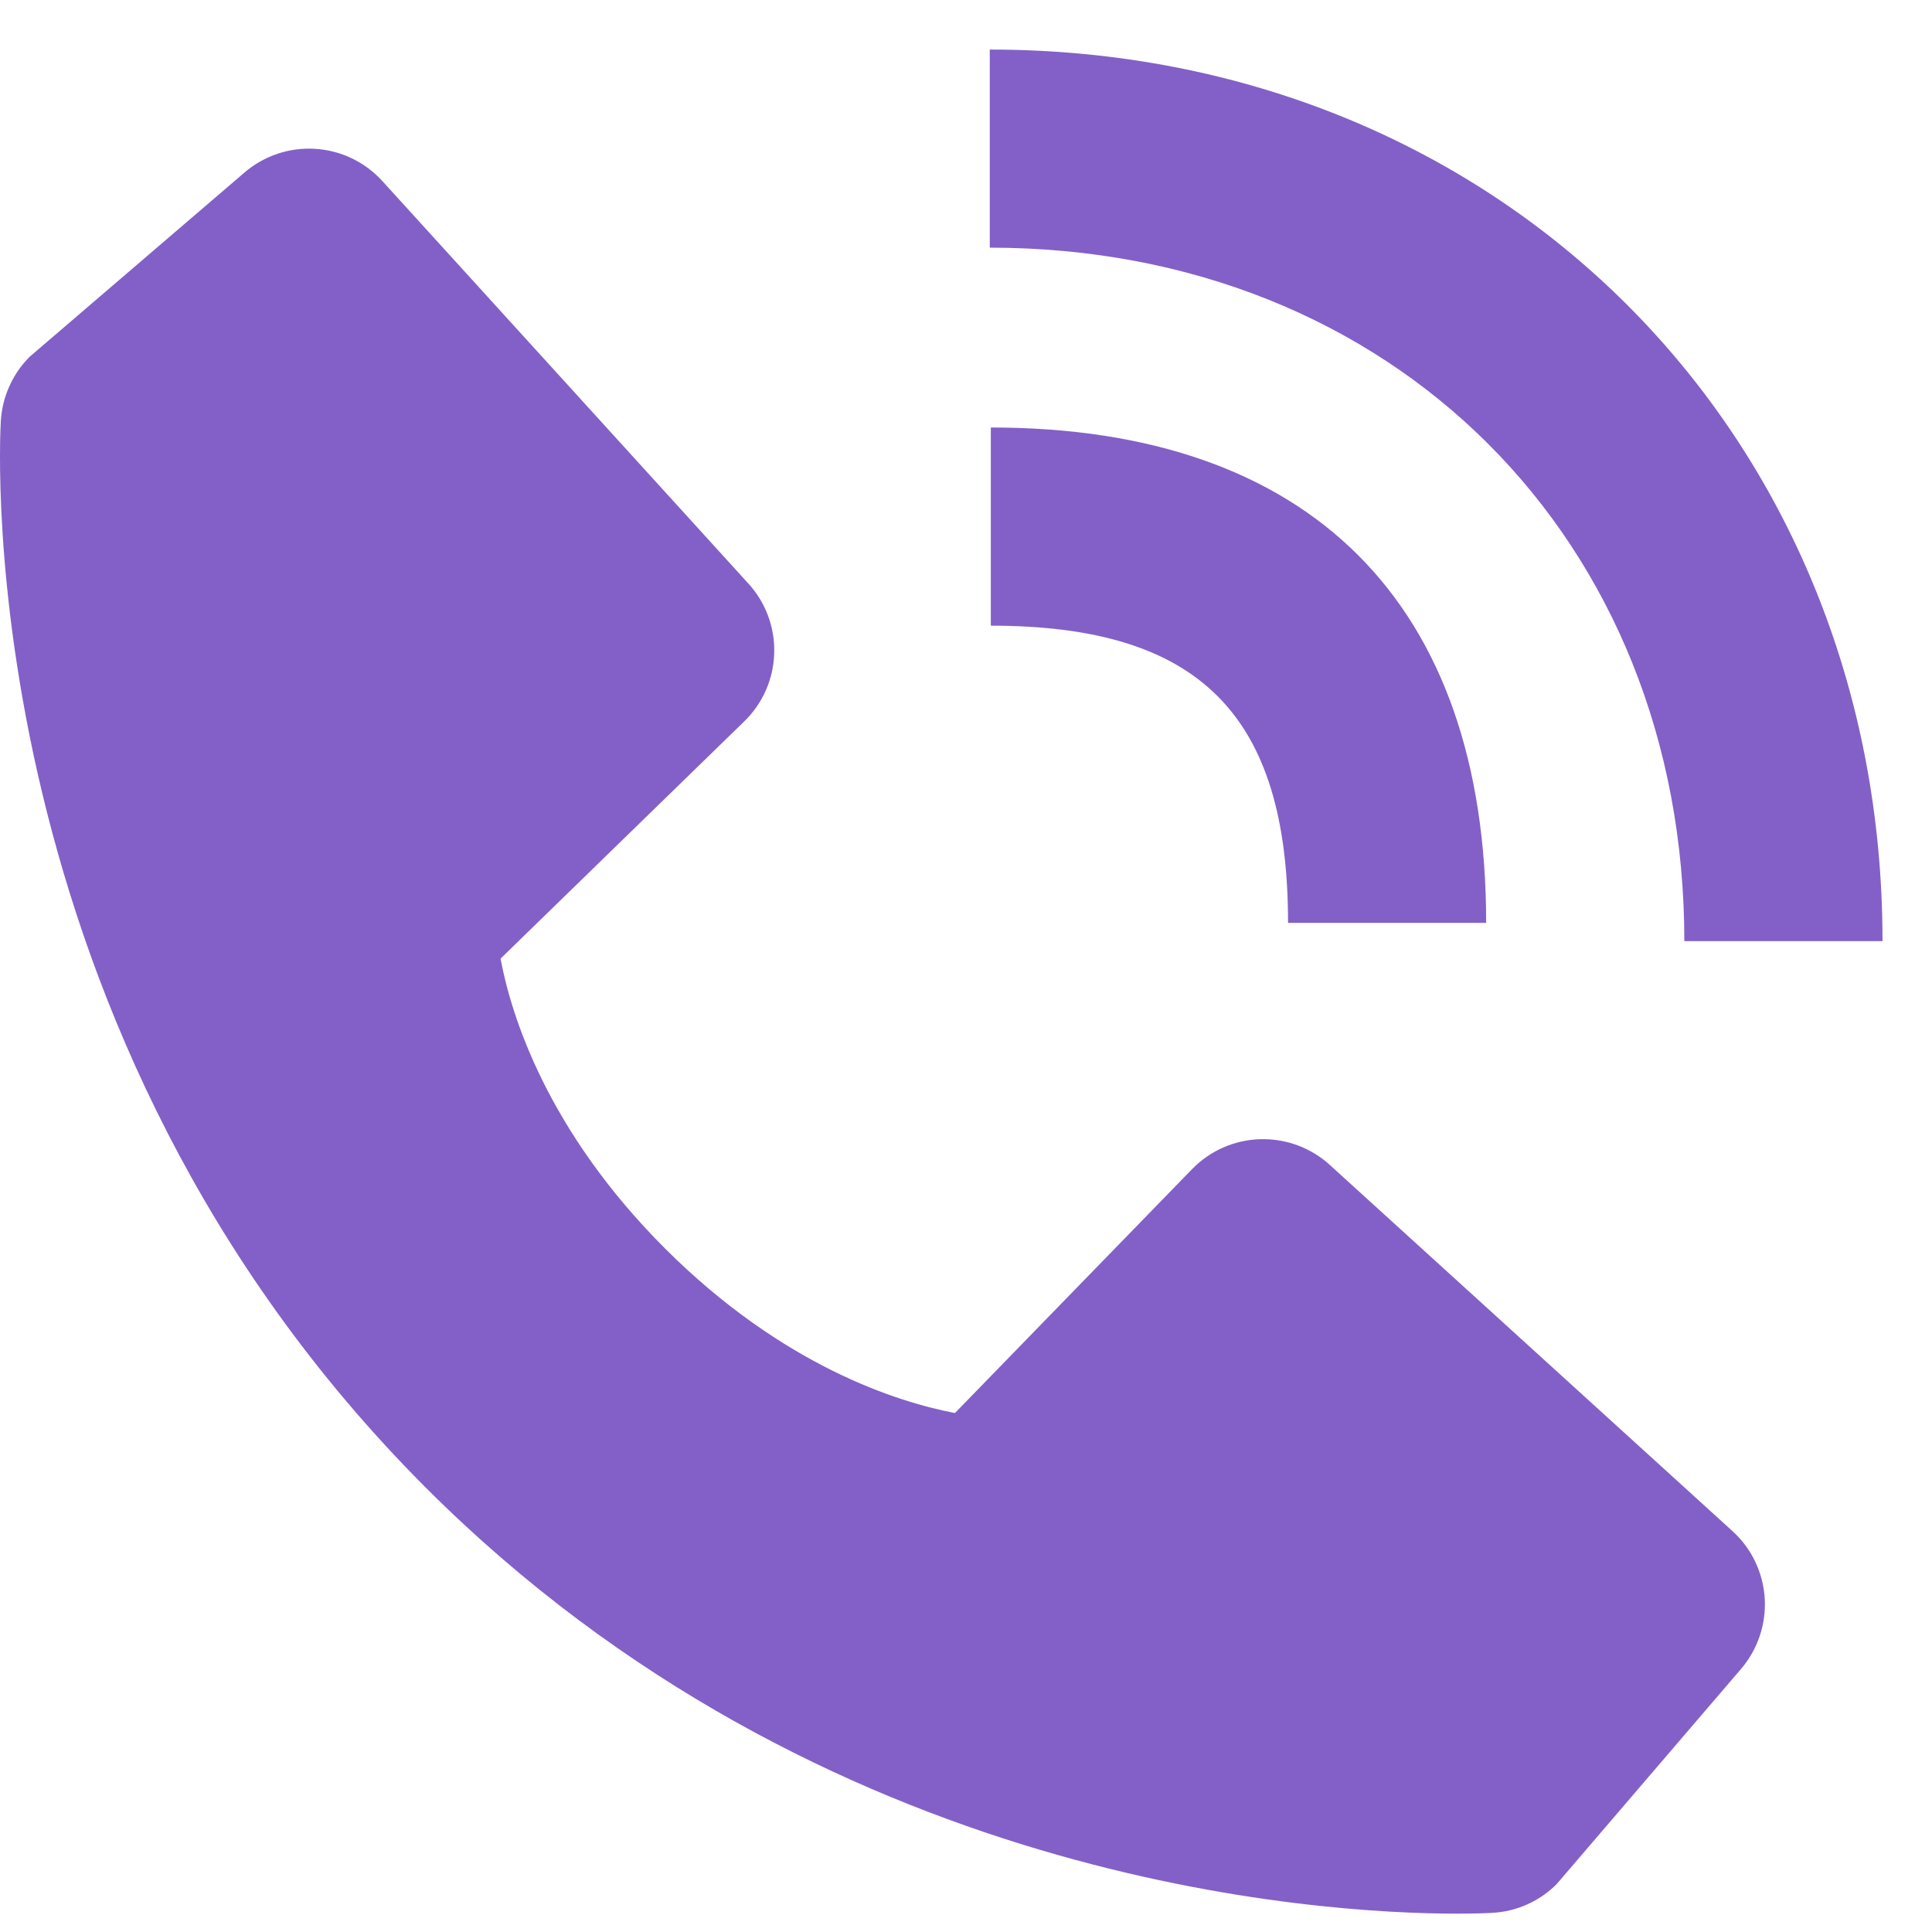 <svg width="26" height="26" viewBox="0 0 26 26" fill="none" xmlns="http://www.w3.org/2000/svg">
<path d="M22.667 12.665H25.334C25.334 5.825 20.17 0.667 13.32 0.667V3.333C18.736 3.333 22.667 7.257 22.667 12.665Z" fill="#8360C7"/>
<path d="M13.334 8.42C16.138 8.42 17.334 9.616 17.334 12.42H20C20 8.12 17.634 5.753 13.334 5.753V8.42ZM17.896 15.677C17.64 15.444 17.303 15.32 16.957 15.331C16.611 15.341 16.283 15.486 16.042 15.734L12.851 19.016C12.083 18.869 10.539 18.388 8.95 16.802C7.36 15.212 6.879 13.664 6.736 12.901L10.015 9.709C10.264 9.468 10.409 9.139 10.419 8.793C10.43 8.447 10.306 8.11 10.072 7.854L5.146 2.437C4.912 2.18 4.588 2.024 4.242 2.003C3.896 1.981 3.555 2.095 3.291 2.321L0.398 4.802C0.167 5.034 0.03 5.342 0.011 5.668C-0.009 6.001 -0.39 13.897 5.732 20.022C11.074 25.362 17.764 25.753 19.607 25.753C19.876 25.753 20.042 25.745 20.086 25.742C20.412 25.724 20.72 25.586 20.95 25.354L23.43 22.46C23.656 22.196 23.77 21.855 23.749 21.509C23.727 21.163 23.572 20.838 23.315 20.605L17.896 15.677V15.677Z" fill="#8360C7"/>
</svg>
